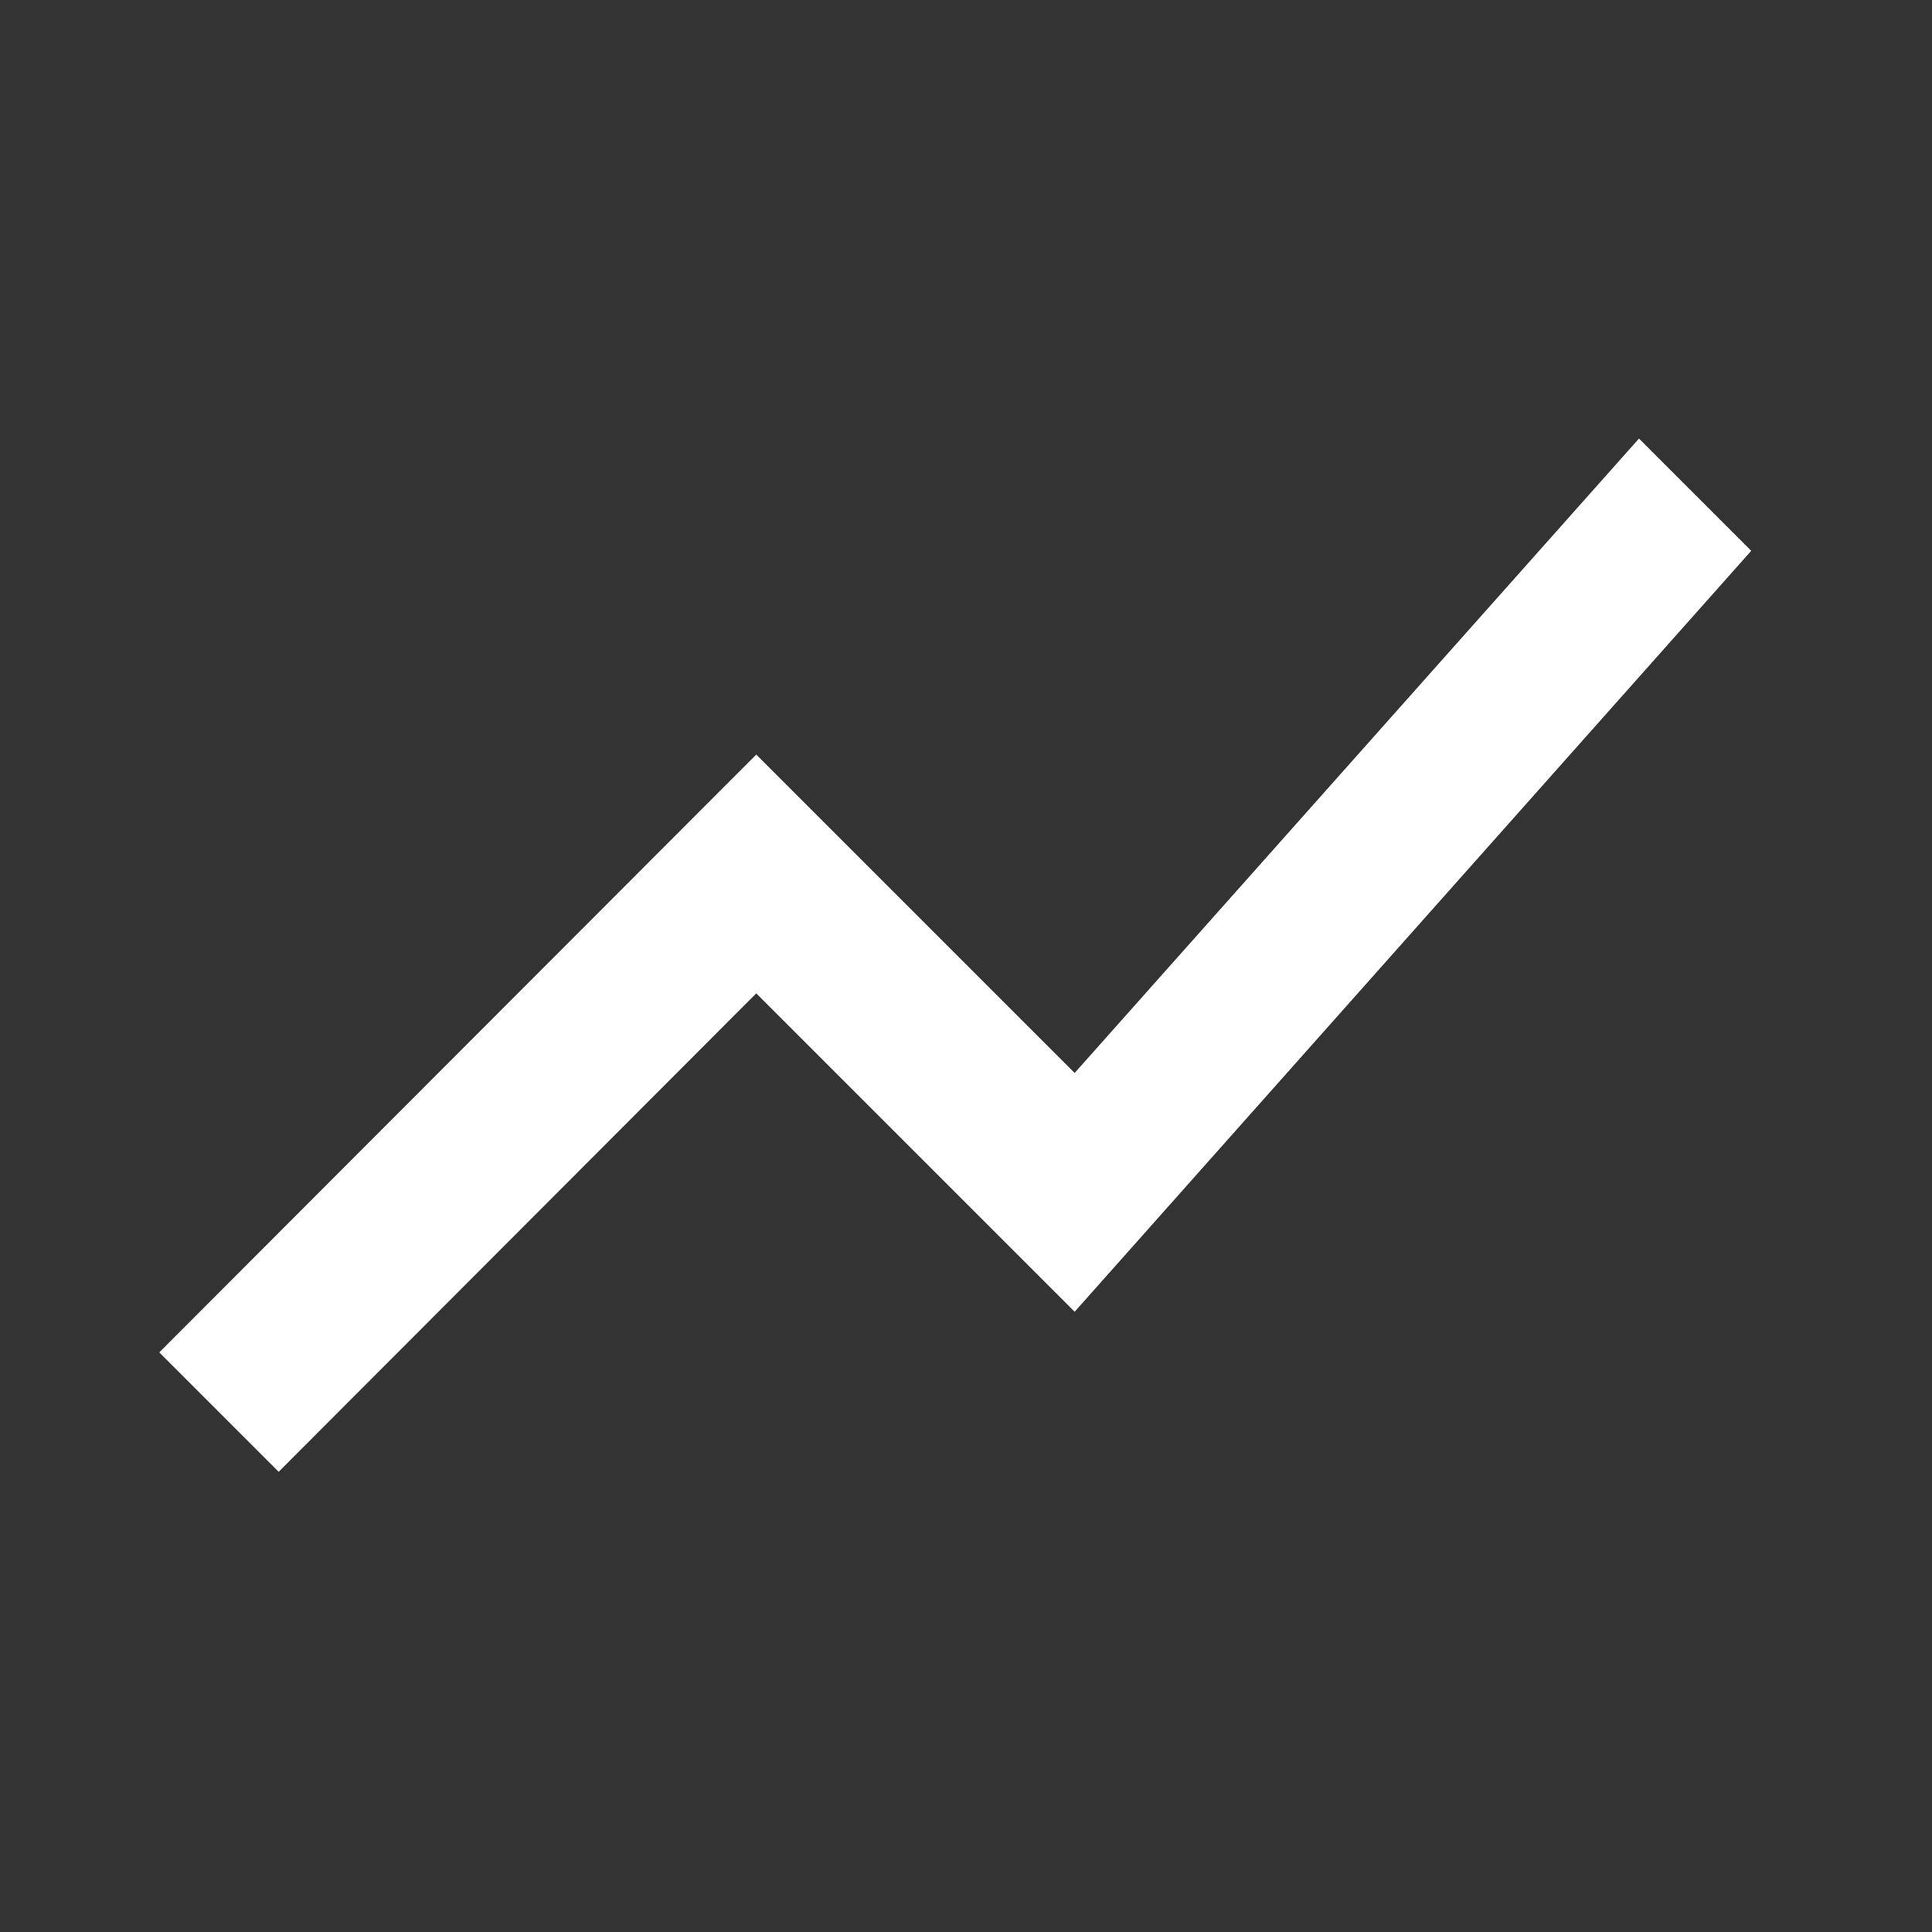 <svg width="30" height="30" viewBox="0 0 30 30" fill="none" xmlns="http://www.w3.org/2000/svg">
<rect x="0" y="0" width="30" height="30" fill="#333333" stroke="none"/>
<path d="M4.327 22.854L11.743 15.425L16.687 20.369L27.193 8.553L25.45 6.81L16.687 16.661L11.743 11.717L2.473 21L4.327 22.854Z" fill="white"/>
</svg>
